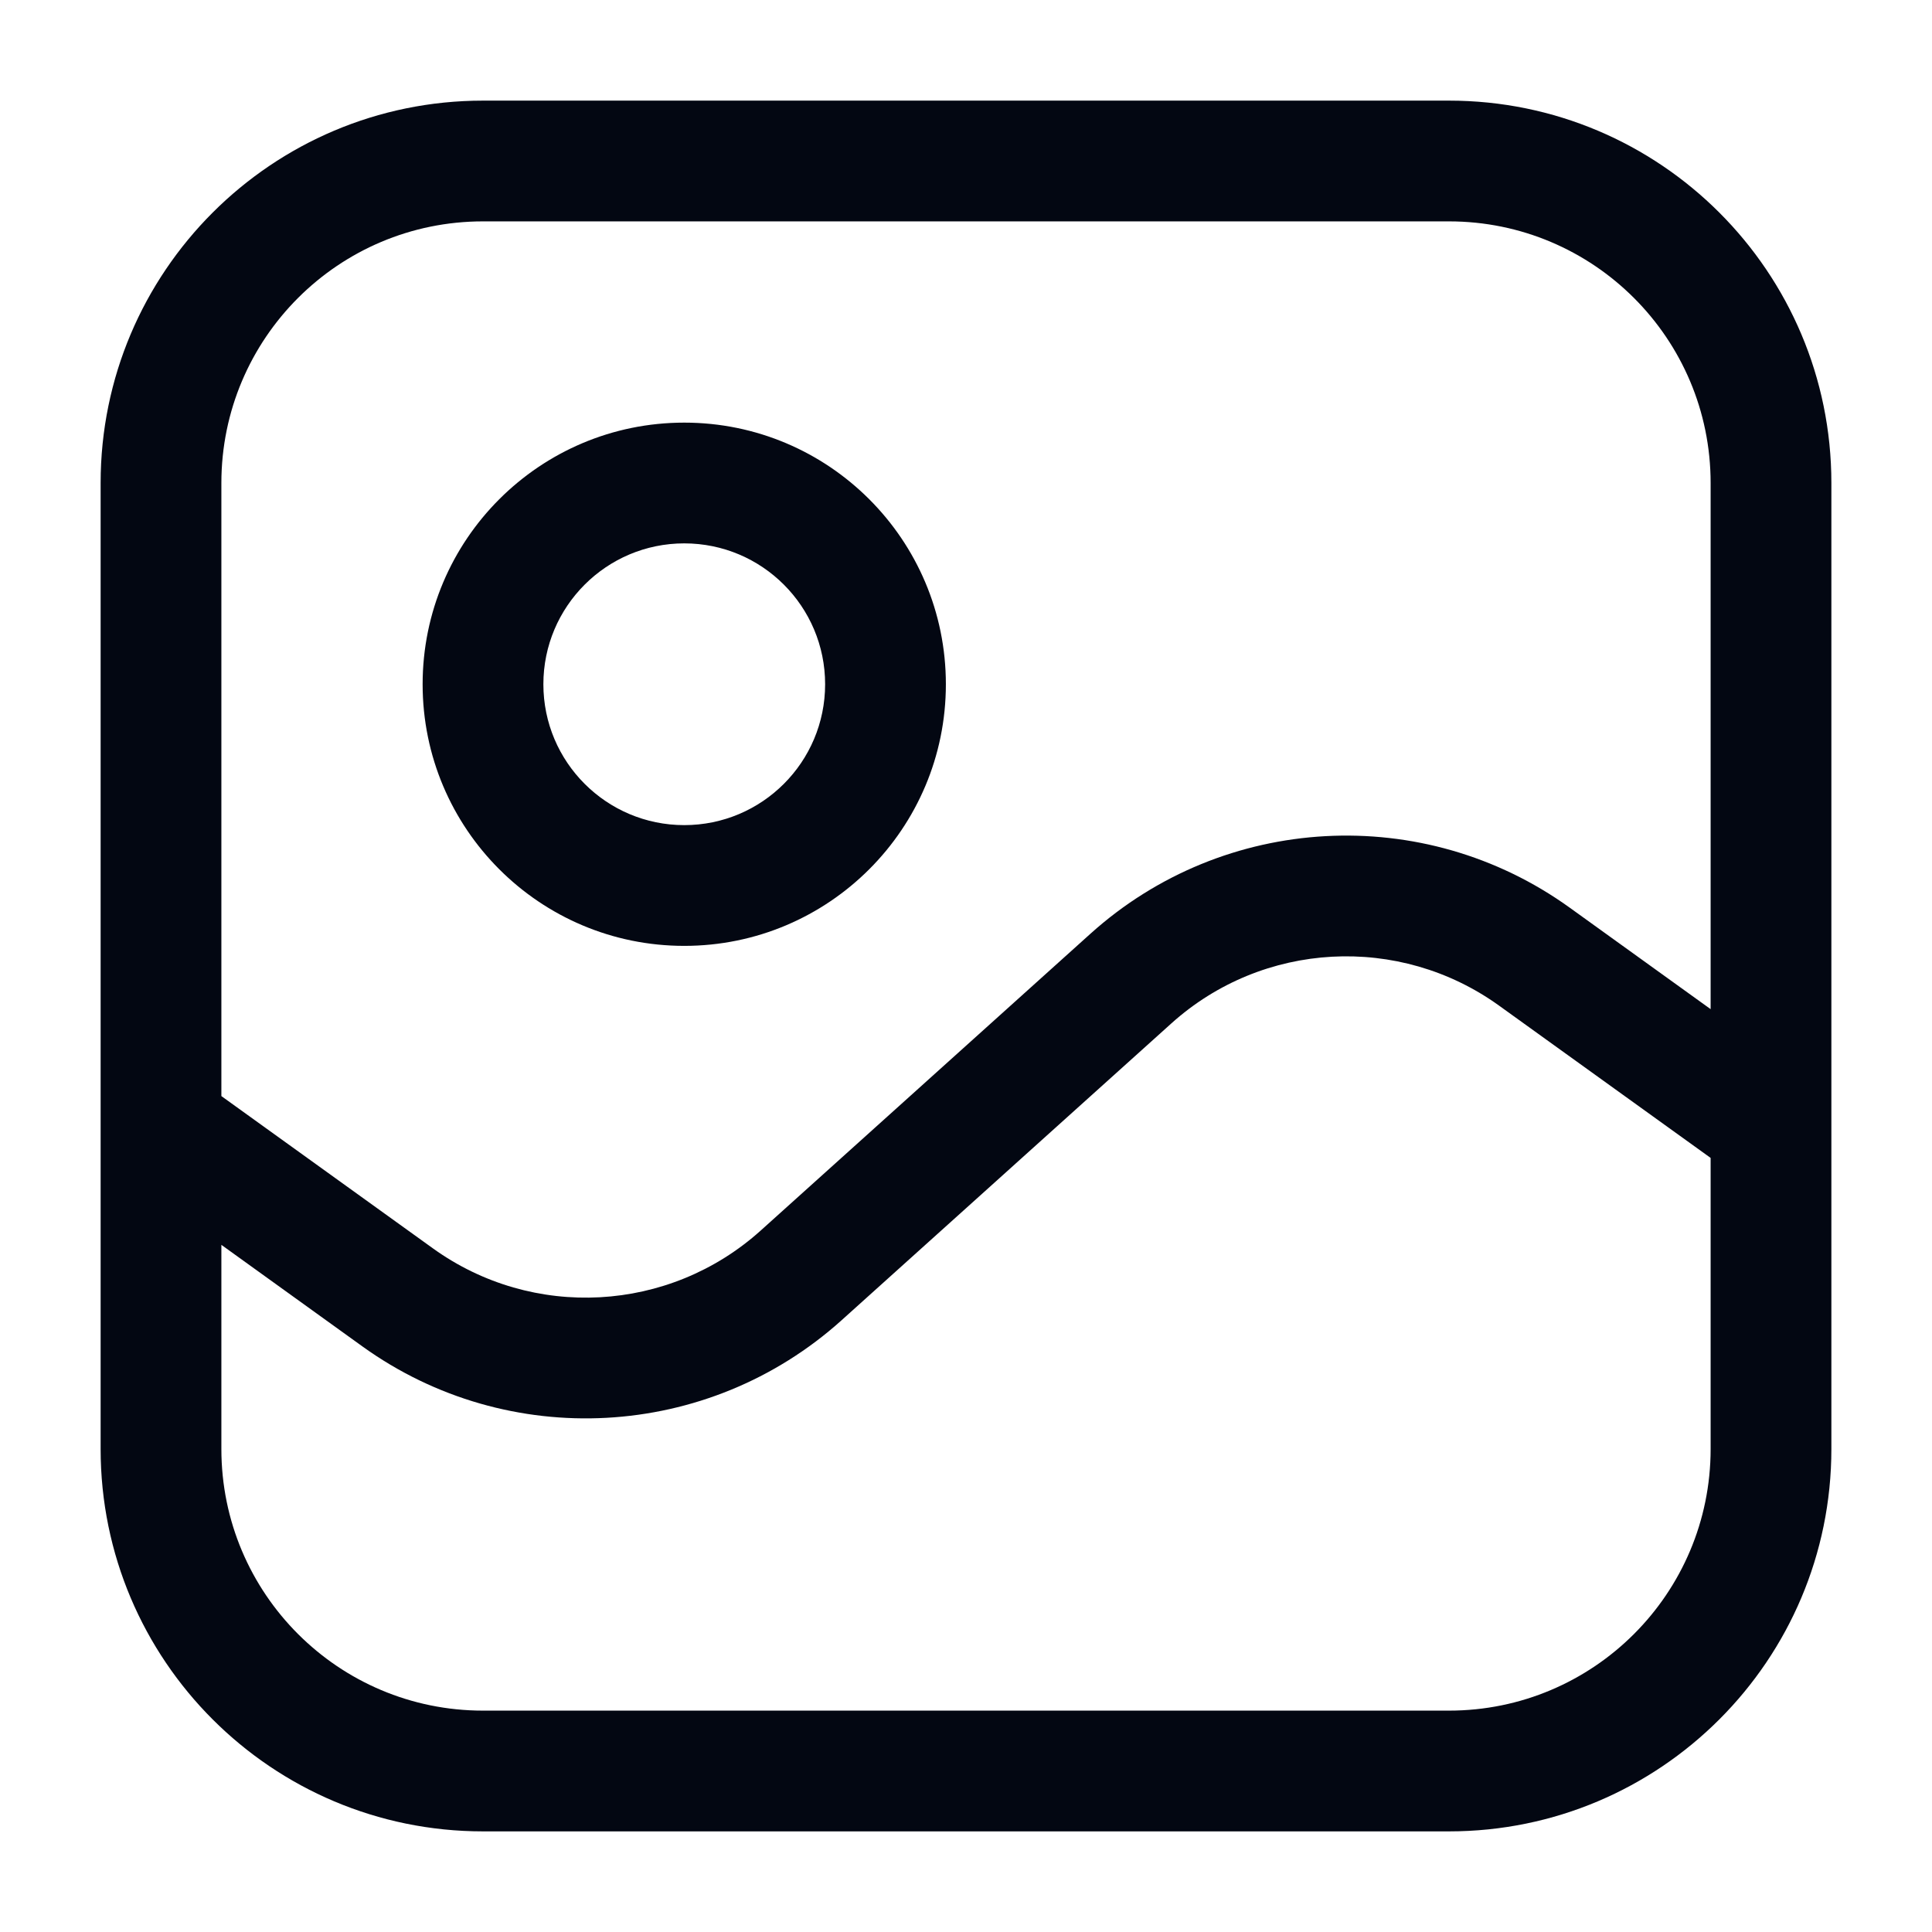<svg width="24" height="24" viewBox="0 0 24 24" fill="none" xmlns="http://www.w3.org/2000/svg">
<path fill-rule="evenodd" clip-rule="evenodd" d="M1.25 6C1.25 3.377 3.377 1.25 6 1.25H18C20.623 1.25 22.75 3.377 22.75 6V13.992C22.75 13.998 22.75 14.004 22.75 14.01V18C22.75 20.623 20.623 22.75 18 22.75H6C3.377 22.75 1.25 20.623 1.25 18V14.008C1.25 14.002 1.25 13.996 1.25 13.99V6ZM2.75 15.464V18C2.75 19.795 4.205 21.25 6 21.25H18C19.795 21.25 21.25 19.795 21.25 18V14.384L18.623 12.493C17.382 11.599 15.686 11.691 14.55 12.714L10.454 16.401C8.793 17.895 6.314 18.03 4.501 16.725L2.75 15.464ZM21.25 12.536L19.499 11.275C17.686 9.97 15.207 10.104 13.546 11.599L9.45 15.286C8.314 16.308 6.618 16.401 5.377 15.507L2.75 13.616V6C2.75 4.205 4.205 2.75 6 2.75H18C19.795 2.75 21.25 4.205 21.25 6V12.536ZM8.5 6.75C7.534 6.75 6.75 7.534 6.75 8.5C6.75 9.466 7.534 10.25 8.5 10.25C9.467 10.25 10.25 9.466 10.25 8.5C10.25 7.534 9.467 6.75 8.5 6.75ZM5.25 8.5C5.25 6.705 6.705 5.25 8.5 5.25C10.295 5.25 11.75 6.705 11.75 8.5C11.75 10.295 10.295 11.75 8.5 11.75C6.705 11.75 5.25 10.295 5.25 8.5Z" fill="#030712"/>
</svg>
